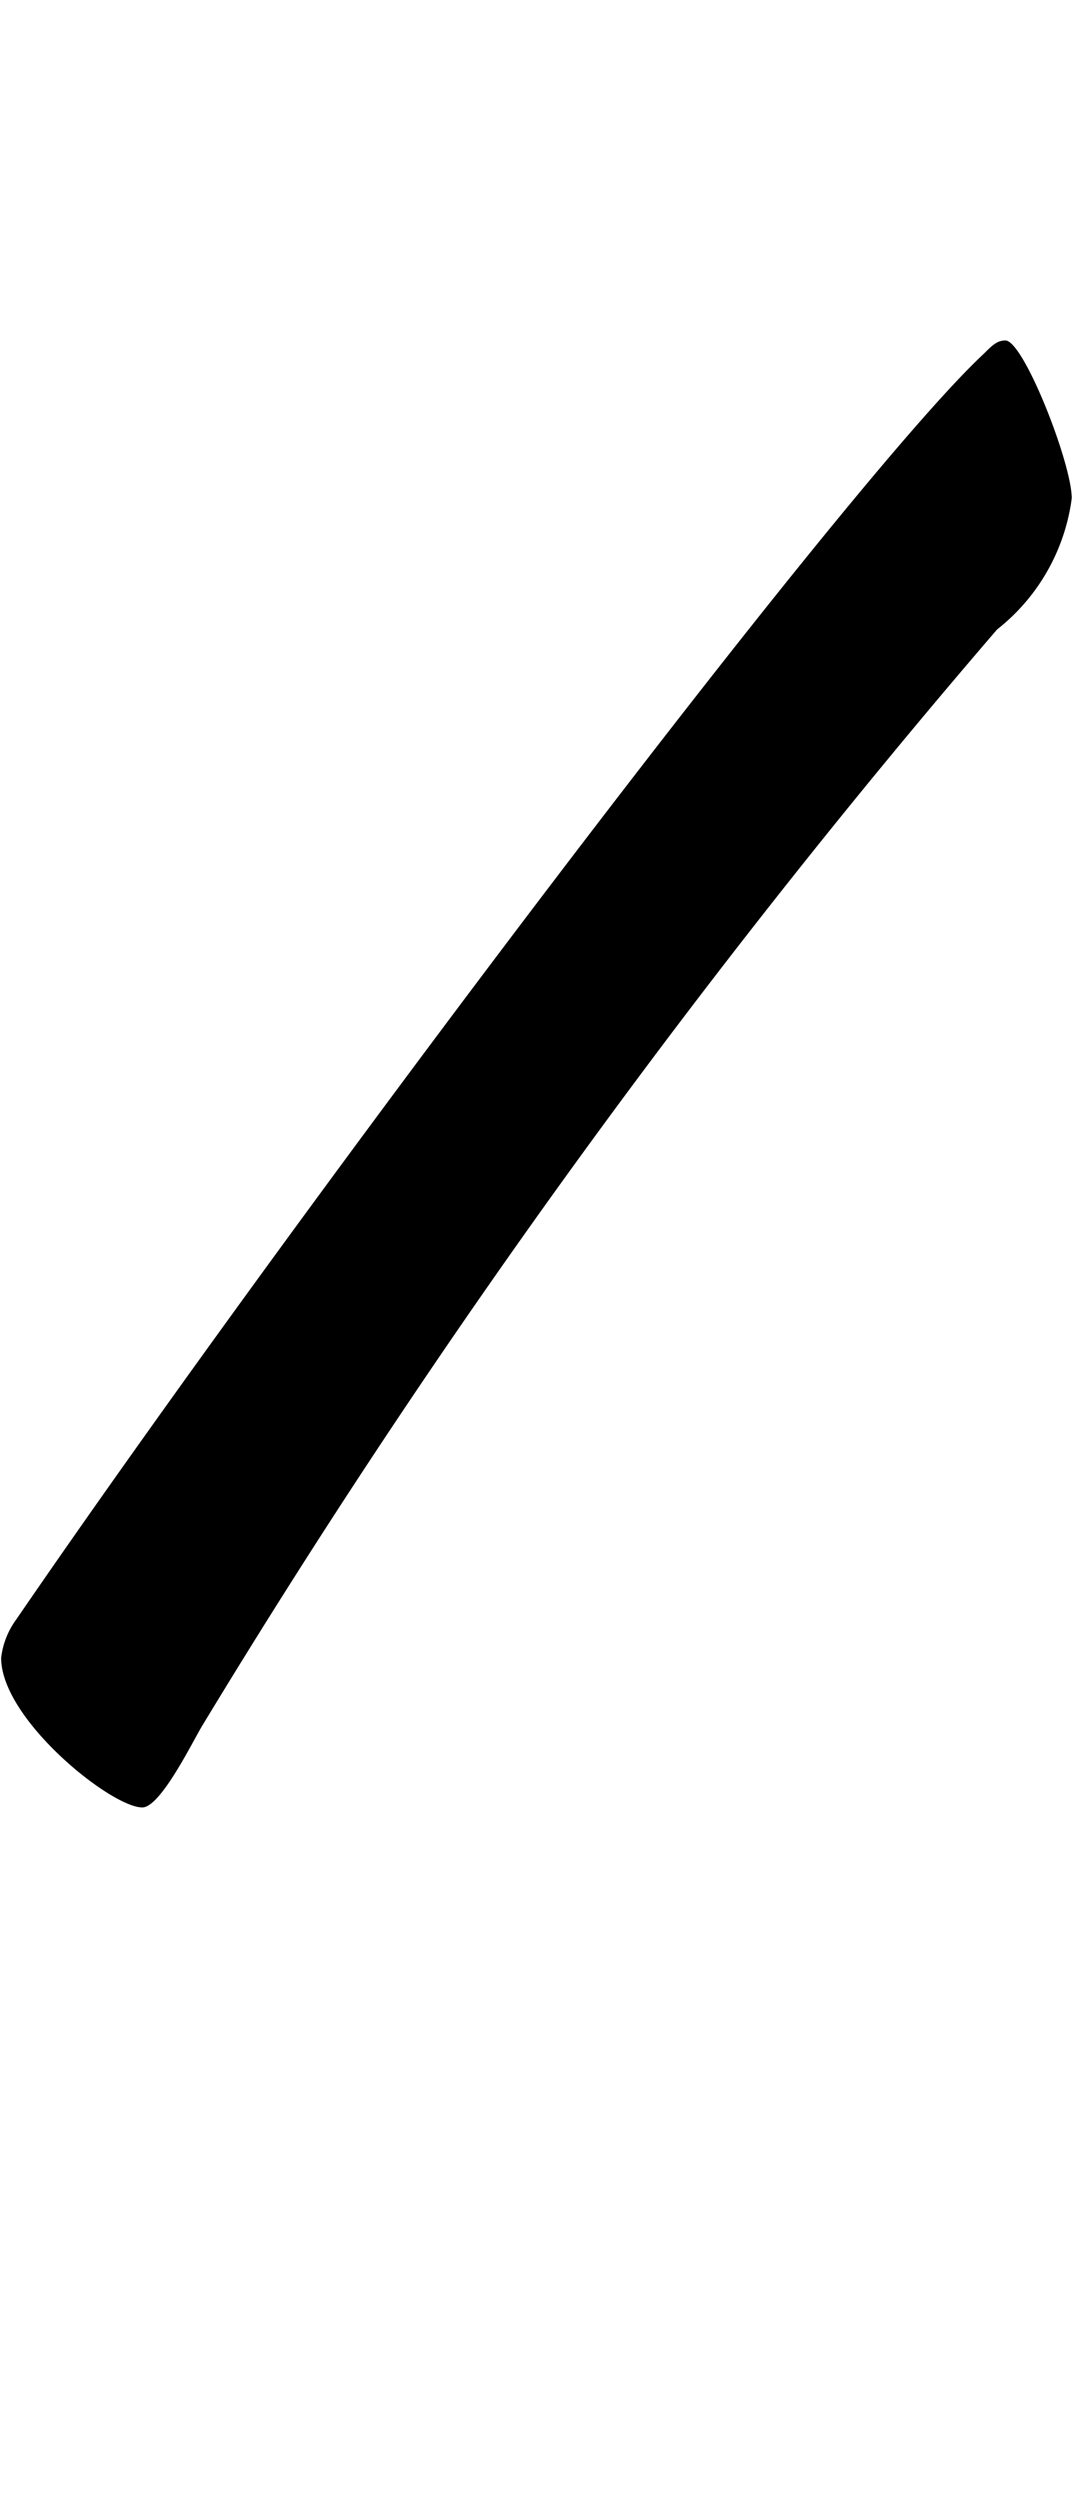 <svg xmlns="http://www.w3.org/2000/svg" viewBox="0 0 10.347 24.094"><path d="M1.372,17.418c-.3,0-1.361-.849-1.361-1.441a.776.776,0,0,1,.144-.368c2.673-3.9,7.987-10.948,9.332-12.2.08-.08.128-.128.208-.128.176,0,.64,1.185.64,1.521a1.927,1.927,0,0,1-.72,1.264A78.673,78.673,0,0,0,1.948,16.634C1.852,16.794,1.547,17.418,1.372,17.418Z"/></svg>